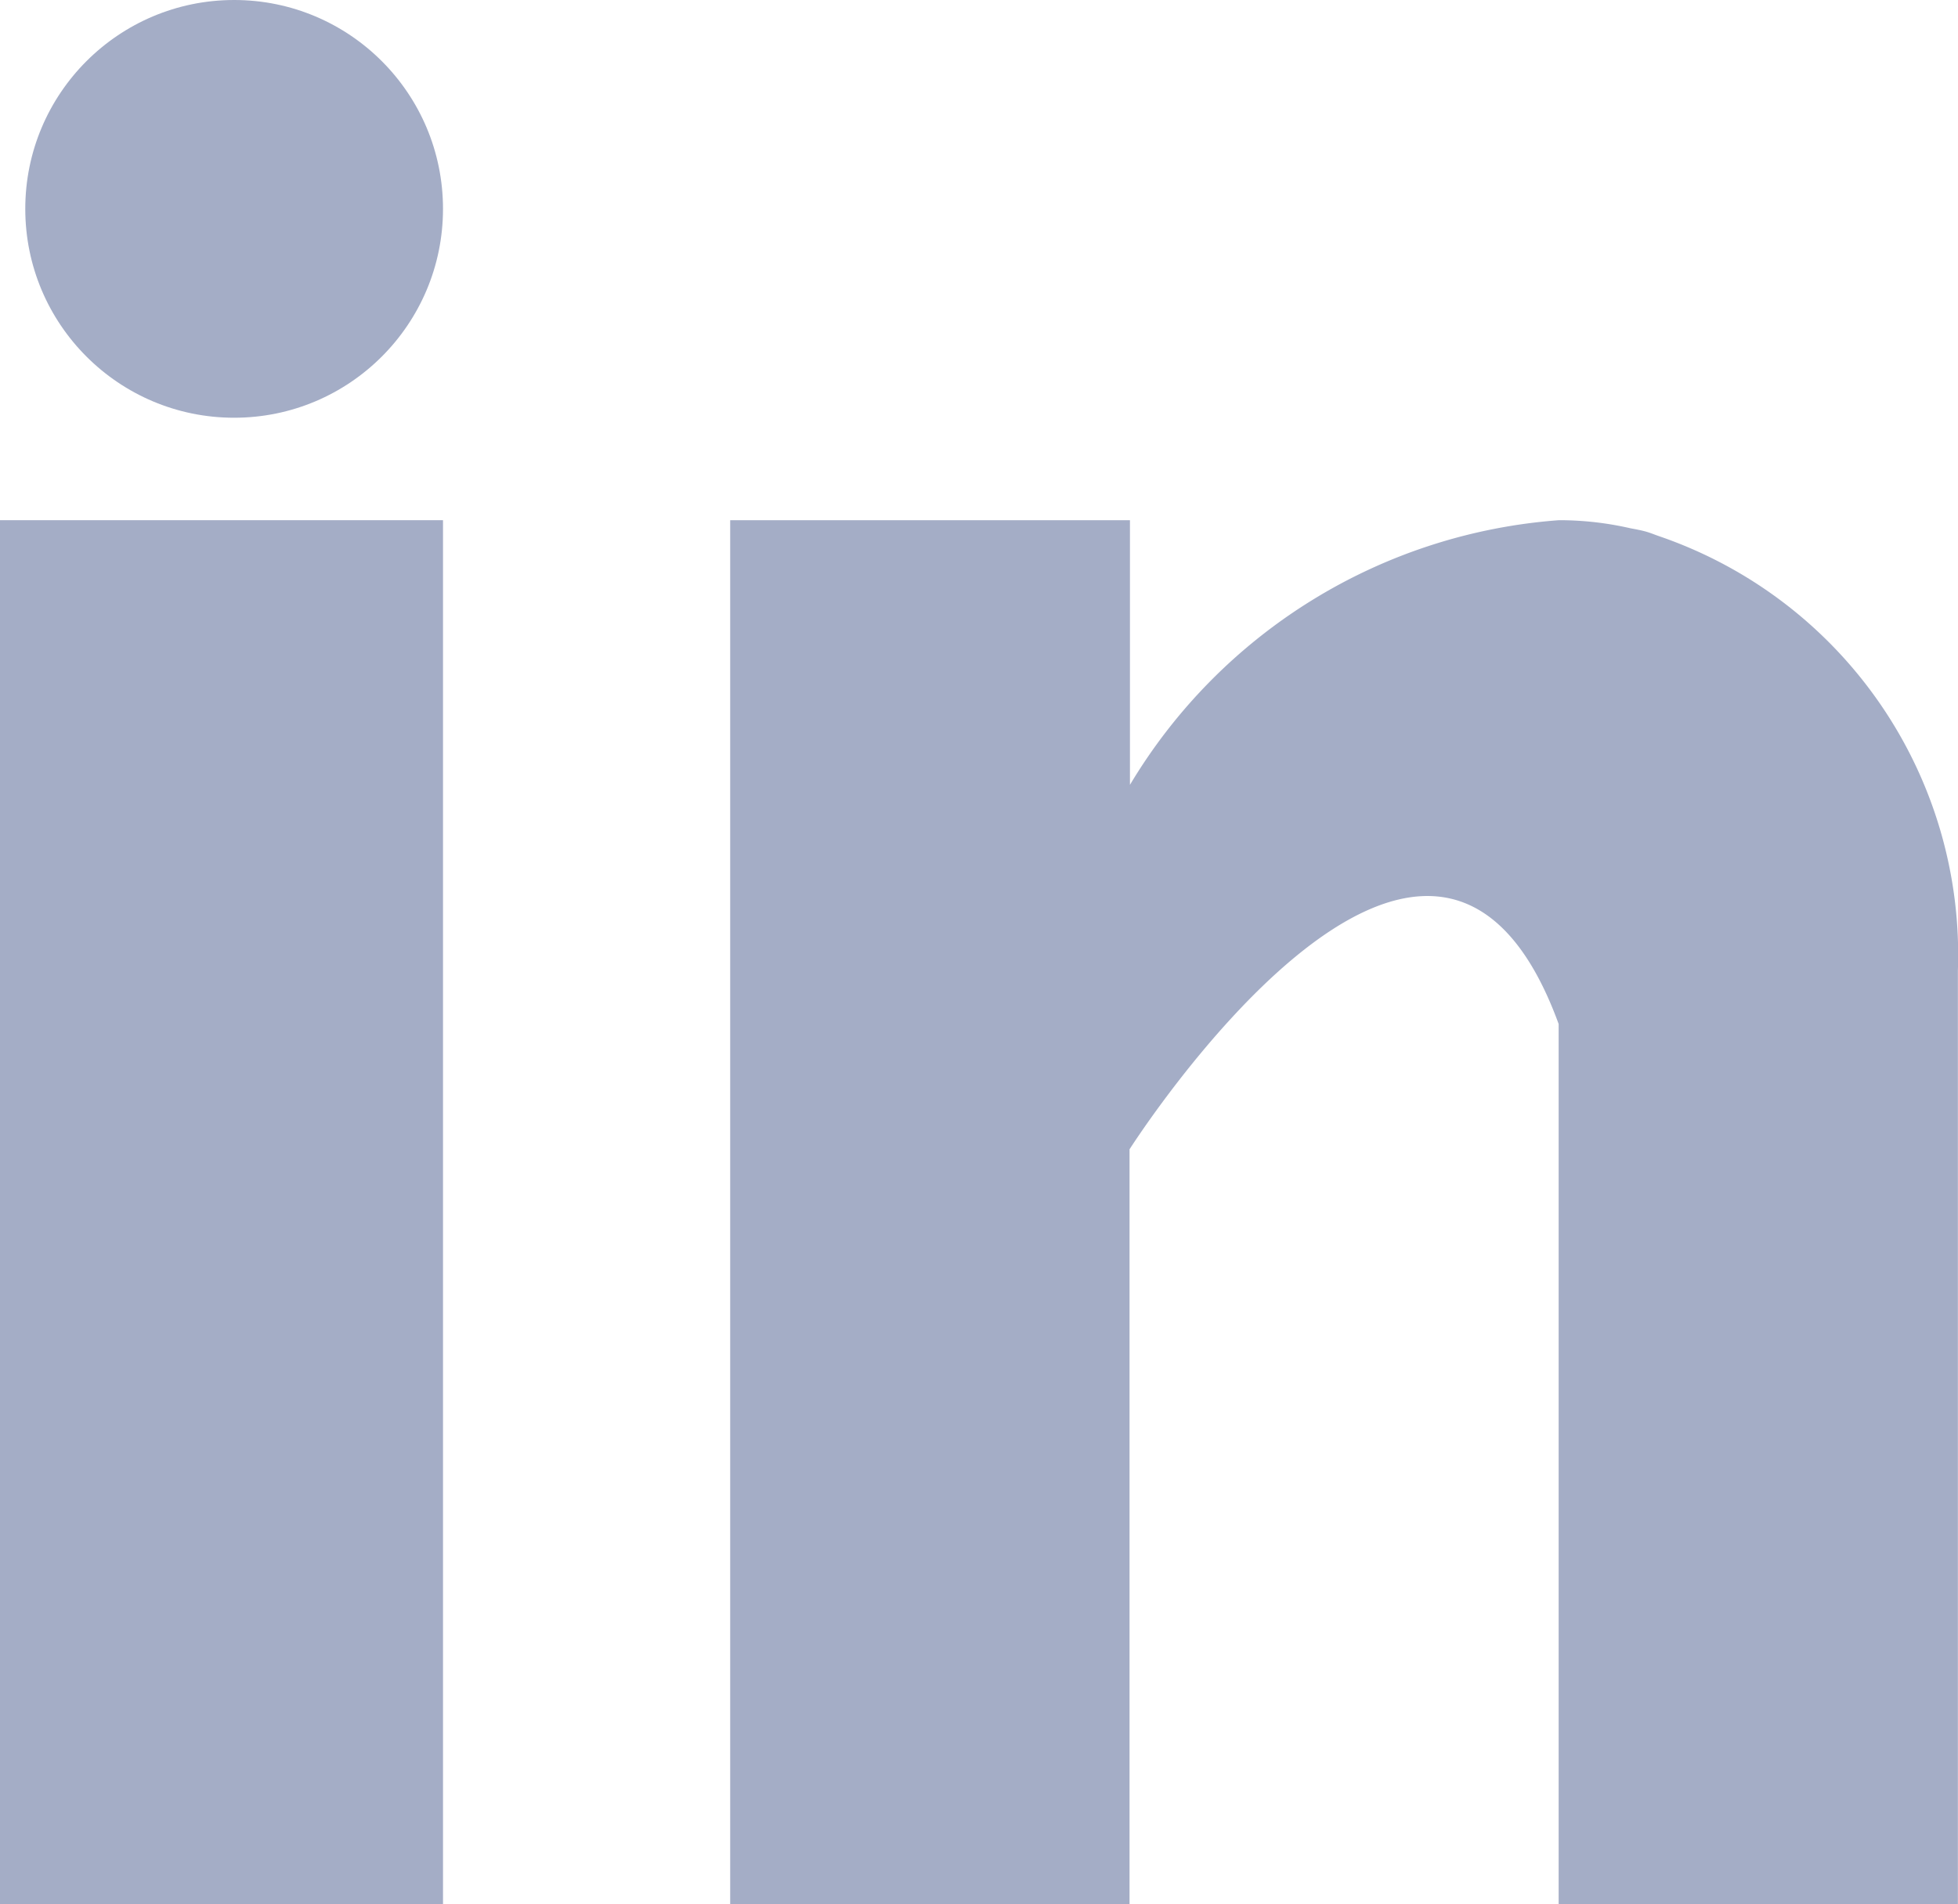<svg xmlns="http://www.w3.org/2000/svg" width="18.749" height="18.234" viewBox="0 0 18.749 18.234">
  <defs>
    <style>
      .cls-1 {
        fill: #a4adc6;
      }
    </style>
  </defs>
  <g id="Group_168" data-name="Group 168" transform="translate(-1083.758 -2873)">
    <g id="Group_163" data-name="Group 163" transform="translate(1083.758 2877.981)">
      <g id="Group_162" data-name="Group 162">
        <rect id="Rectangle_400" data-name="Rectangle 400" class="cls-1" width="4.242" height="13.253"/>
      </g>
    </g>
    <g id="Group_165" data-name="Group 165" transform="translate(1090.75 2877.981)">
      <g id="Group_164" data-name="Group 164">
        <path id="Path_221" data-name="Path 221" class="cls-1" d="M168.9,160.155c-.041-.014-.079-.03-.122-.043s-.1-.024-.155-.034a3.056,3.056,0,0,0-.686-.078,5.236,5.236,0,0,0-4.109,2.534V160H160v13.253h3.824v-7.229s2.89-4.537,4.109-1.2v8.434h3.823V164.31A4.237,4.237,0,0,0,168.9,160.155Z" transform="translate(-160 -160)"/>
      </g>
    </g>
    <g id="Group_167" data-name="Group 167" transform="translate(1084 2872.906)">
      <g id="Group_166" data-name="Group 166" transform="translate(0 0)">
        <circle id="Ellipse_9" data-name="Ellipse 9" class="cls-1" cx="2" cy="2" r="2" transform="translate(0 0.094)"/>
      </g>
    </g>
  </g>
</svg>
